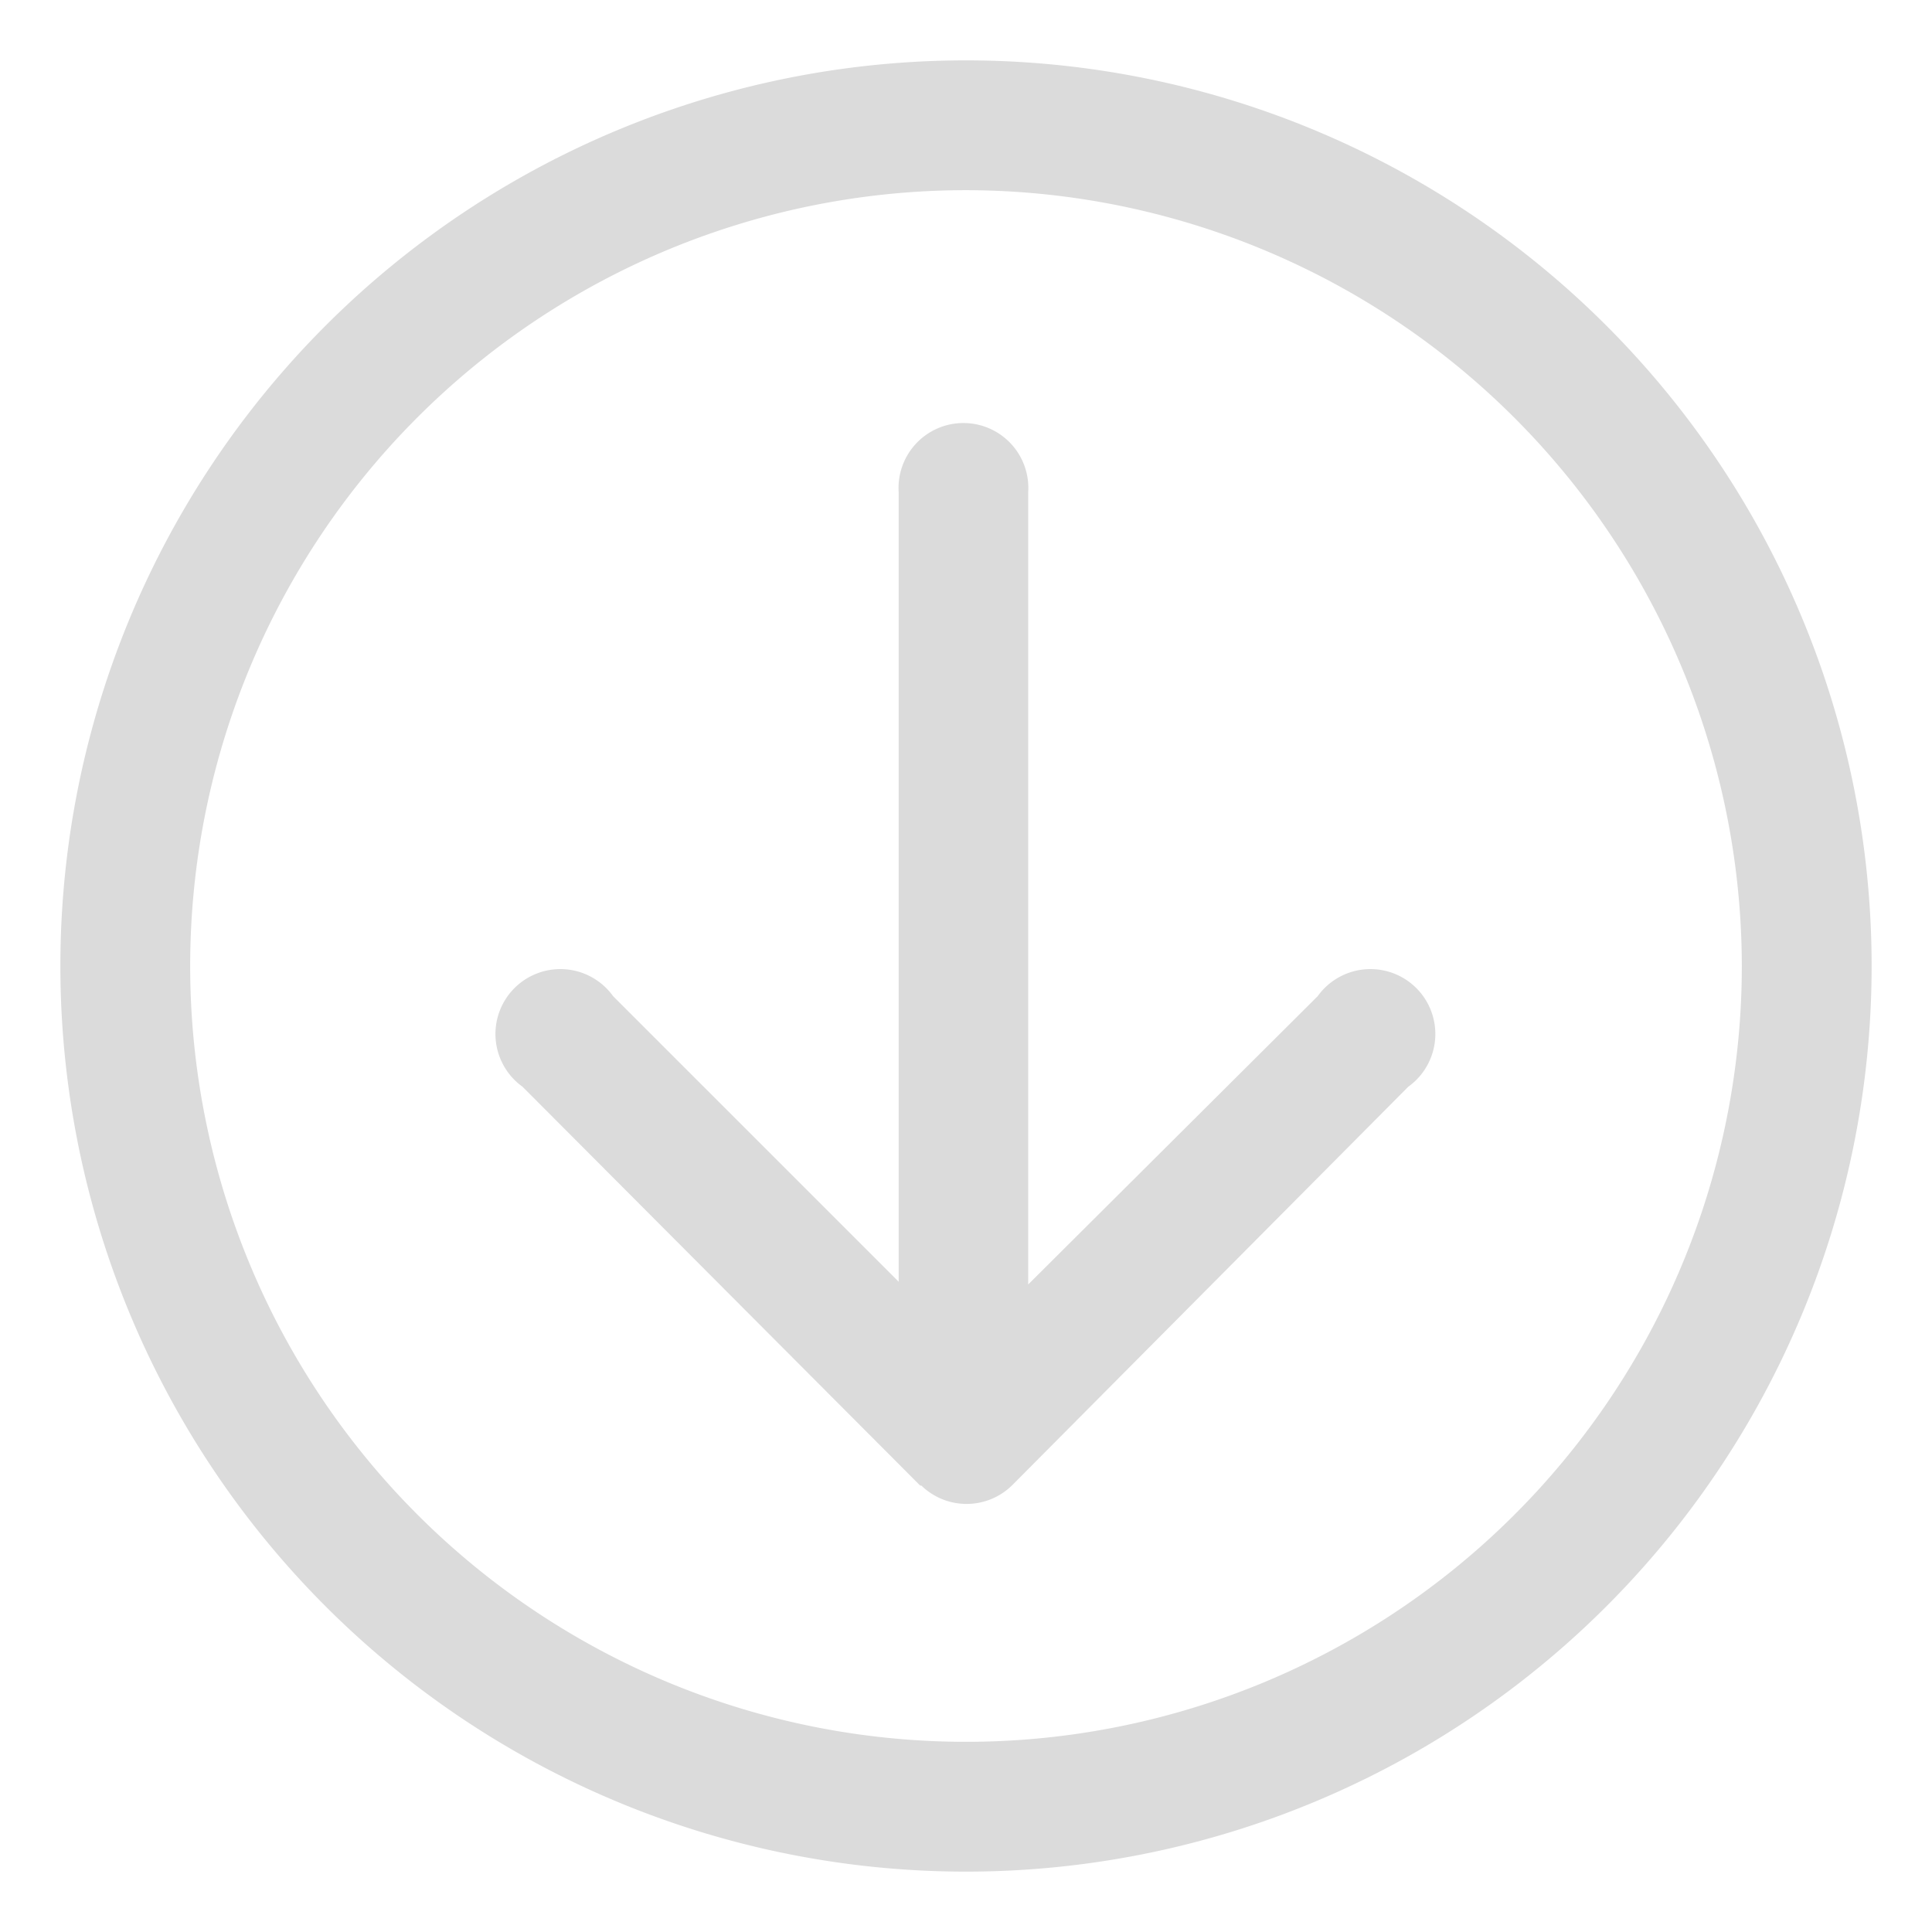 <?xml version="1.0" standalone="no"?><!DOCTYPE svg PUBLIC "-//W3C//DTD SVG 1.1//EN" "http://www.w3.org/Graphics/SVG/1.1/DTD/svg11.dtd"><svg class="icon" width="200px" height="200.00px" viewBox="0 0 1024 1024" version="1.1" xmlns="http://www.w3.org/2000/svg"><path fill="#dbdbdb" d="M992 512A480 480 0 0 0 512 32 480 480 0 0 0 32 512a480 480 0 0 0 480 480 480 480 0 0 0 480-480z m-68.8 0A411.2 411.2 0 1 1 512 100.8 411.68 411.68 0 0 1 923.2 512z"  /><path fill="#dbdbdb" d="M487.68 787.36L276.96 576a34.4 34.4 0 1 1 48-48l151.36 151.36V260.96a34.4 34.4 0 1 1 68.64 0v419.84L698.4 528a34.4 34.4 0 1 1 48 48L536.32 787.36a34.4 34.4 0 0 1-48 0z"  /></svg>